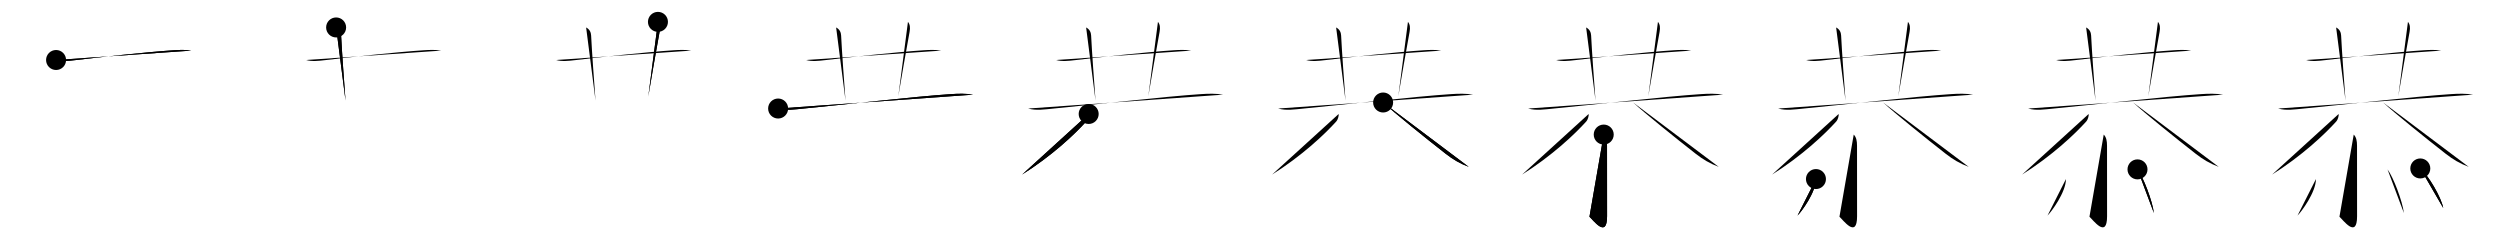 <svg class="stroke_order_diagram--svg_container_for_5186627ad5dda79658000247" style="height: 100px; width: 1000px;" viewbox="0 0 1000 100"><desc>Created with Snap</desc><defs></defs><line class="stroke_order_diagram--bounding_box" x1="1" x2="999" y1="1" y2="1"></line><line class="stroke_order_diagram--bounding_box" x1="1" x2="1" y1="1" y2="99"></line><line class="stroke_order_diagram--bounding_box" x1="1" x2="999" y1="99" y2="99"></line><line class="stroke_order_diagram--guide_line" x1="0" x2="1000" y1="50" y2="50"></line><line class="stroke_order_diagram--guide_line" x1="50" x2="50" y1="1" y2="99"></line><line class="stroke_order_diagram--bounding_box" x1="99" x2="99" y1="1" y2="99"></line><path class="stroke_order_diagram--current_path" d="M26.43,28c2.29,0.67,5.23,0.35,7.57,0.06c8.77-1.07,28.93-3.27,39.25-3.94c2.41-0.16,4.85-0.29,7.24,0.13" id="kvg:0606d-s1" kvg:type="㇐" transform="matrix(1,0,0,1,-4,-4)" xmlns:kvg="http://kanjivg.tagaini.net"></path><path class="stroke_order_diagram--current_path" d="M26.43,28c2.29,0.67,5.23,0.35,7.57,0.06c8.77-1.07,28.93-3.27,39.25-3.94c2.41-0.16,4.85-0.29,7.24,0.13" id="Ske1rw5tbj" kvg:type="㇐" transform="matrix(1,0,0,1,-4,-4)" xmlns:kvg="http://kanjivg.tagaini.net"></path><circle class="stroke_order_diagram--path_start" cx="26.43" cy="28" r="4" transform="matrix(1,0,0,1,-4,-4)"></circle><line class="stroke_order_diagram--guide_line" x1="150" x2="150" y1="1" y2="99"></line><line class="stroke_order_diagram--bounding_box" x1="199" x2="199" y1="1" y2="99"></line><path class="stroke_order_diagram--existing_path" d="M26.43,28c2.29,0.67,5.23,0.35,7.57,0.06c8.77-1.07,28.93-3.27,39.25-3.94c2.41-0.16,4.85-0.29,7.24,0.13" id="Ske1rw5tbm" kvg:type="㇐" transform="matrix(1,0,0,1,96,-4)" xmlns:kvg="http://kanjivg.tagaini.net"></path><path class="stroke_order_diagram--current_path" d="M38.45,14.98c1.43,0.77,1.94,1.96,2,3.24c0.3,6.28,1.28,19.58,1.76,26" id="kvg:0606d-s2" kvg:type="㇑a" transform="matrix(1,0,0,1,96,-4)" xmlns:kvg="http://kanjivg.tagaini.net"></path><path class="stroke_order_diagram--current_path" d="M38.45,14.98c1.43,0.77,1.94,1.96,2,3.24c0.3,6.28,1.28,19.58,1.76,26" id="Ske1rw5tbo" kvg:type="㇑a" transform="matrix(1,0,0,1,96,-4)" xmlns:kvg="http://kanjivg.tagaini.net"></path><circle class="stroke_order_diagram--path_start" cx="38.45" cy="14.98" r="4" transform="matrix(1,0,0,1,96,-4)"></circle><line class="stroke_order_diagram--guide_line" x1="250" x2="250" y1="1" y2="99"></line><line class="stroke_order_diagram--bounding_box" x1="299" x2="299" y1="1" y2="99"></line><path class="stroke_order_diagram--existing_path" d="M26.43,28c2.29,0.67,5.23,0.35,7.57,0.06c8.77-1.07,28.93-3.27,39.25-3.94c2.41-0.16,4.85-0.29,7.24,0.13" id="Ske1rw5tbr" kvg:type="㇐" transform="matrix(1,0,0,1,196,-4)" xmlns:kvg="http://kanjivg.tagaini.net"></path><path class="stroke_order_diagram--existing_path" d="M38.45,14.98c1.43,0.77,1.94,1.96,2,3.24c0.3,6.28,1.28,19.58,1.76,26" id="Ske1rw5tbs" kvg:type="㇑a" transform="matrix(1,0,0,1,196,-4)" xmlns:kvg="http://kanjivg.tagaini.net"></path><path class="stroke_order_diagram--current_path" d="M67.18,12.75c0.82,1,0.97,2.27,0.65,4.03C66,26.88,65,32.62,63.31,42.61" id="kvg:0606d-s3" kvg:type="㇑a" transform="matrix(1,0,0,1,196,-4)" xmlns:kvg="http://kanjivg.tagaini.net"></path><path class="stroke_order_diagram--current_path" d="M67.18,12.75c0.82,1,0.97,2.27,0.65,4.03C66,26.88,65,32.62,63.31,42.61" id="Ske1rw5tbu" kvg:type="㇑a" transform="matrix(1,0,0,1,196,-4)" xmlns:kvg="http://kanjivg.tagaini.net"></path><circle class="stroke_order_diagram--path_start" cx="67.18" cy="12.75" r="4" transform="matrix(1,0,0,1,196,-4)"></circle><line class="stroke_order_diagram--guide_line" x1="350" x2="350" y1="1" y2="99"></line><line class="stroke_order_diagram--bounding_box" x1="399" x2="399" y1="1" y2="99"></line><path class="stroke_order_diagram--existing_path" d="M26.43,28c2.29,0.67,5.23,0.35,7.57,0.06c8.77-1.07,28.93-3.27,39.25-3.94c2.41-0.16,4.85-0.29,7.24,0.13" id="Ske1rw5tbx" kvg:type="㇐" transform="matrix(1,0,0,1,296,-4)" xmlns:kvg="http://kanjivg.tagaini.net"></path><path class="stroke_order_diagram--existing_path" d="M38.45,14.98c1.43,0.77,1.94,1.96,2,3.24c0.3,6.28,1.28,19.58,1.76,26" id="Ske1rw5tby" kvg:type="㇑a" transform="matrix(1,0,0,1,296,-4)" xmlns:kvg="http://kanjivg.tagaini.net"></path><path class="stroke_order_diagram--existing_path" d="M67.18,12.75c0.82,1,0.97,2.27,0.65,4.03C66,26.88,65,32.62,63.31,42.61" id="Ske1rw5tbz" kvg:type="㇑a" transform="matrix(1,0,0,1,296,-4)" xmlns:kvg="http://kanjivg.tagaini.net"></path><path class="stroke_order_diagram--current_path" d="M15.25,47.41c3.21,0.92,6.74,0.34,9.99,0.03c13.44-1.28,45.33-4.91,59.26-5.8c2.96-0.19,5.82-0.27,8.75,0.23" id="kvg:0606d-s4" kvg:type="㇐" transform="matrix(1,0,0,1,296,-4)" xmlns:kvg="http://kanjivg.tagaini.net"></path><path class="stroke_order_diagram--current_path" d="M15.25,47.41c3.21,0.92,6.74,0.34,9.99,0.03c13.44-1.28,45.33-4.91,59.26-5.8c2.96-0.19,5.82-0.27,8.75,0.23" id="Ske1rw5tb11" kvg:type="㇐" transform="matrix(1,0,0,1,296,-4)" xmlns:kvg="http://kanjivg.tagaini.net"></path><circle class="stroke_order_diagram--path_start" cx="15.25" cy="47.41" r="4" transform="matrix(1,0,0,1,296,-4)"></circle><line class="stroke_order_diagram--guide_line" x1="450" x2="450" y1="1" y2="99"></line><line class="stroke_order_diagram--bounding_box" x1="499" x2="499" y1="1" y2="99"></line><path class="stroke_order_diagram--existing_path" d="M26.43,28c2.29,0.67,5.23,0.35,7.57,0.06c8.77-1.07,28.93-3.27,39.25-3.94c2.41-0.16,4.85-0.29,7.24,0.13" id="Ske1rw5tb14" kvg:type="㇐" transform="matrix(1,0,0,1,396,-4)" xmlns:kvg="http://kanjivg.tagaini.net"></path><path class="stroke_order_diagram--existing_path" d="M38.45,14.98c1.43,0.77,1.94,1.96,2,3.24c0.3,6.28,1.28,19.58,1.76,26" id="Ske1rw5tb15" kvg:type="㇑a" transform="matrix(1,0,0,1,396,-4)" xmlns:kvg="http://kanjivg.tagaini.net"></path><path class="stroke_order_diagram--existing_path" d="M67.18,12.75c0.82,1,0.97,2.27,0.65,4.03C66,26.88,65,32.62,63.31,42.61" id="Ske1rw5tb16" kvg:type="㇑a" transform="matrix(1,0,0,1,396,-4)" xmlns:kvg="http://kanjivg.tagaini.net"></path><path class="stroke_order_diagram--existing_path" d="M15.25,47.41c3.21,0.92,6.74,0.34,9.99,0.03c13.44-1.28,45.33-4.91,59.26-5.8c2.96-0.19,5.82-0.27,8.75,0.23" id="Ske1rw5tb17" kvg:type="㇐" transform="matrix(1,0,0,1,396,-4)" xmlns:kvg="http://kanjivg.tagaini.net"></path><path class="stroke_order_diagram--current_path" d="M39.47,49.59c0.1,0.81-0.38,2.34-0.91,2.93c-4.8,5.35-13.98,13.92-25.73,21.31" id="kvg:0606d-s5" kvg:type="㇒" transform="matrix(1,0,0,1,396,-4)" xmlns:kvg="http://kanjivg.tagaini.net"></path><path class="stroke_order_diagram--current_path" d="M39.47,49.59c0.1,0.81-0.38,2.34-0.91,2.93c-4.8,5.35-13.98,13.92-25.73,21.31" id="Ske1rw5tb19" kvg:type="㇒" transform="matrix(1,0,0,1,396,-4)" xmlns:kvg="http://kanjivg.tagaini.net"></path><circle class="stroke_order_diagram--path_start" cx="39.47" cy="49.59" r="4" transform="matrix(1,0,0,1,396,-4)"></circle><line class="stroke_order_diagram--guide_line" x1="550" x2="550" y1="1" y2="99"></line><line class="stroke_order_diagram--bounding_box" x1="599" x2="599" y1="1" y2="99"></line><path class="stroke_order_diagram--existing_path" d="M26.43,28c2.29,0.67,5.23,0.35,7.57,0.06c8.77-1.07,28.93-3.27,39.25-3.94c2.41-0.16,4.85-0.29,7.24,0.13" id="Ske1rw5tb1c" kvg:type="㇐" transform="matrix(1,0,0,1,496,-4)" xmlns:kvg="http://kanjivg.tagaini.net"></path><path class="stroke_order_diagram--existing_path" d="M38.45,14.98c1.43,0.77,1.94,1.96,2,3.24c0.3,6.28,1.28,19.58,1.76,26" id="Ske1rw5tb1d" kvg:type="㇑a" transform="matrix(1,0,0,1,496,-4)" xmlns:kvg="http://kanjivg.tagaini.net"></path><path class="stroke_order_diagram--existing_path" d="M67.18,12.75c0.82,1,0.97,2.27,0.65,4.03C66,26.88,65,32.62,63.31,42.61" id="Ske1rw5tb1e" kvg:type="㇑a" transform="matrix(1,0,0,1,496,-4)" xmlns:kvg="http://kanjivg.tagaini.net"></path><path class="stroke_order_diagram--existing_path" d="M15.25,47.41c3.21,0.92,6.74,0.34,9.99,0.03c13.44-1.28,45.33-4.91,59.26-5.8c2.96-0.19,5.82-0.27,8.75,0.23" id="Ske1rw5tb1f" kvg:type="㇐" transform="matrix(1,0,0,1,496,-4)" xmlns:kvg="http://kanjivg.tagaini.net"></path><path class="stroke_order_diagram--existing_path" d="M39.47,49.59c0.1,0.81-0.38,2.34-0.91,2.93c-4.8,5.35-13.98,13.92-25.73,21.31" id="Ske1rw5tb1g" kvg:type="㇒" transform="matrix(1,0,0,1,496,-4)" xmlns:kvg="http://kanjivg.tagaini.net"></path><path class="stroke_order_diagram--current_path" d="M57.25,45c4.62,4.25,17.02,14.26,25.08,20.54c2.83,2.21,5.54,3.83,9.17,5.21" id="kvg:0606d-s6" kvg:type="㇏" transform="matrix(1,0,0,1,496,-4)" xmlns:kvg="http://kanjivg.tagaini.net"></path><path class="stroke_order_diagram--current_path" d="M57.25,45c4.62,4.25,17.02,14.26,25.08,20.54c2.83,2.21,5.54,3.83,9.17,5.21" id="Ske1rw5tb1i" kvg:type="㇏" transform="matrix(1,0,0,1,496,-4)" xmlns:kvg="http://kanjivg.tagaini.net"></path><circle class="stroke_order_diagram--path_start" cx="57.25" cy="45" r="4" transform="matrix(1,0,0,1,496,-4)"></circle><line class="stroke_order_diagram--guide_line" x1="650" x2="650" y1="1" y2="99"></line><line class="stroke_order_diagram--bounding_box" x1="699" x2="699" y1="1" y2="99"></line><path class="stroke_order_diagram--existing_path" d="M26.43,28c2.29,0.67,5.23,0.35,7.57,0.06c8.77-1.07,28.93-3.27,39.25-3.94c2.41-0.16,4.85-0.29,7.24,0.13" id="Ske1rw5tb1l" kvg:type="㇐" transform="matrix(1,0,0,1,596,-4)" xmlns:kvg="http://kanjivg.tagaini.net"></path><path class="stroke_order_diagram--existing_path" d="M38.45,14.98c1.43,0.77,1.94,1.96,2,3.24c0.3,6.28,1.28,19.58,1.76,26" id="Ske1rw5tb1m" kvg:type="㇑a" transform="matrix(1,0,0,1,596,-4)" xmlns:kvg="http://kanjivg.tagaini.net"></path><path class="stroke_order_diagram--existing_path" d="M67.18,12.75c0.82,1,0.97,2.27,0.65,4.03C66,26.88,65,32.62,63.31,42.61" id="Ske1rw5tb1n" kvg:type="㇑a" transform="matrix(1,0,0,1,596,-4)" xmlns:kvg="http://kanjivg.tagaini.net"></path><path class="stroke_order_diagram--existing_path" d="M15.25,47.41c3.21,0.92,6.74,0.34,9.99,0.03c13.44-1.28,45.33-4.91,59.26-5.8c2.96-0.19,5.82-0.27,8.75,0.23" id="Ske1rw5tb1o" kvg:type="㇐" transform="matrix(1,0,0,1,596,-4)" xmlns:kvg="http://kanjivg.tagaini.net"></path><path class="stroke_order_diagram--existing_path" d="M39.47,49.59c0.1,0.81-0.38,2.34-0.91,2.93c-4.8,5.35-13.98,13.92-25.73,21.31" id="Ske1rw5tb1p" kvg:type="㇒" transform="matrix(1,0,0,1,596,-4)" xmlns:kvg="http://kanjivg.tagaini.net"></path><path class="stroke_order_diagram--existing_path" d="M57.25,45c4.62,4.25,17.02,14.26,25.08,20.54c2.83,2.21,5.54,3.83,9.17,5.21" id="Ske1rw5tb1q" kvg:type="㇏" transform="matrix(1,0,0,1,596,-4)" xmlns:kvg="http://kanjivg.tagaini.net"></path><path class="stroke_order_diagram--current_path" d="M45.49,57.83c1.03,1.03,1.32,2.54,1.32,4.5c0,6.29,0.02,23.71,0.02,28.15c0,9.31-5.71,1.34-7.05,0.22" id="kvg:0606d-s7" kvg:type="㇚" transform="matrix(1,0,0,1,596,-4)" xmlns:kvg="http://kanjivg.tagaini.net"></path><path class="stroke_order_diagram--current_path" d="M45.49,57.83c1.03,1.03,1.32,2.54,1.32,4.5c0,6.29,0.02,23.71,0.02,28.15c0,9.31-5.71,1.34-7.05,0.22" id="Ske1rw5tb1s" kvg:type="㇚" transform="matrix(1,0,0,1,596,-4)" xmlns:kvg="http://kanjivg.tagaini.net"></path><circle class="stroke_order_diagram--path_start" cx="45.49" cy="57.83" r="4" transform="matrix(1,0,0,1,596,-4)"></circle><line class="stroke_order_diagram--guide_line" x1="750" x2="750" y1="1" y2="99"></line><line class="stroke_order_diagram--bounding_box" x1="799" x2="799" y1="1" y2="99"></line><path class="stroke_order_diagram--existing_path" d="M26.43,28c2.29,0.67,5.23,0.35,7.57,0.06c8.77-1.07,28.93-3.27,39.25-3.94c2.41-0.16,4.85-0.29,7.24,0.13" id="Ske1rw5tb1v" kvg:type="㇐" transform="matrix(1,0,0,1,696,-4)" xmlns:kvg="http://kanjivg.tagaini.net"></path><path class="stroke_order_diagram--existing_path" d="M38.45,14.98c1.43,0.77,1.94,1.96,2,3.24c0.3,6.28,1.28,19.58,1.76,26" id="Ske1rw5tb1w" kvg:type="㇑a" transform="matrix(1,0,0,1,696,-4)" xmlns:kvg="http://kanjivg.tagaini.net"></path><path class="stroke_order_diagram--existing_path" d="M67.18,12.75c0.82,1,0.97,2.27,0.65,4.03C66,26.88,65,32.62,63.31,42.61" id="Ske1rw5tb1x" kvg:type="㇑a" transform="matrix(1,0,0,1,696,-4)" xmlns:kvg="http://kanjivg.tagaini.net"></path><path class="stroke_order_diagram--existing_path" d="M15.25,47.41c3.21,0.92,6.74,0.34,9.99,0.03c13.44-1.28,45.33-4.91,59.26-5.8c2.96-0.19,5.82-0.27,8.75,0.23" id="Ske1rw5tb1y" kvg:type="㇐" transform="matrix(1,0,0,1,696,-4)" xmlns:kvg="http://kanjivg.tagaini.net"></path><path class="stroke_order_diagram--existing_path" d="M39.47,49.59c0.1,0.81-0.38,2.34-0.91,2.93c-4.8,5.35-13.98,13.92-25.73,21.31" id="Ske1rw5tb1z" kvg:type="㇒" transform="matrix(1,0,0,1,696,-4)" xmlns:kvg="http://kanjivg.tagaini.net"></path><path class="stroke_order_diagram--existing_path" d="M57.25,45c4.62,4.25,17.02,14.26,25.08,20.54c2.83,2.21,5.54,3.83,9.17,5.21" id="Ske1rw5tb20" kvg:type="㇏" transform="matrix(1,0,0,1,696,-4)" xmlns:kvg="http://kanjivg.tagaini.net"></path><path class="stroke_order_diagram--existing_path" d="M45.49,57.83c1.03,1.03,1.32,2.54,1.32,4.5c0,6.29,0.02,23.71,0.02,28.15c0,9.31-5.71,1.34-7.05,0.22" id="Ske1rw5tb21" kvg:type="㇚" transform="matrix(1,0,0,1,696,-4)" xmlns:kvg="http://kanjivg.tagaini.net"></path><path class="stroke_order_diagram--current_path" d="M30.38,75.62c0,5.29-5.85,13.11-7.38,14.62" id="kvg:0606d-s8" kvg:type="㇔" transform="matrix(1,0,0,1,696,-4)" xmlns:kvg="http://kanjivg.tagaini.net"></path><path class="stroke_order_diagram--current_path" d="M30.38,75.62c0,5.29-5.85,13.11-7.38,14.62" id="Ske1rw5tb23" kvg:type="㇔" transform="matrix(1,0,0,1,696,-4)" xmlns:kvg="http://kanjivg.tagaini.net"></path><circle class="stroke_order_diagram--path_start" cx="30.38" cy="75.62" r="4" transform="matrix(1,0,0,1,696,-4)"></circle><line class="stroke_order_diagram--guide_line" x1="850" x2="850" y1="1" y2="99"></line><line class="stroke_order_diagram--bounding_box" x1="899" x2="899" y1="1" y2="99"></line><path class="stroke_order_diagram--existing_path" d="M26.43,28c2.29,0.67,5.23,0.35,7.57,0.06c8.77-1.07,28.93-3.27,39.25-3.94c2.41-0.16,4.85-0.29,7.24,0.13" id="Ske1rw5tb26" kvg:type="㇐" transform="matrix(1,0,0,1,796,-4)" xmlns:kvg="http://kanjivg.tagaini.net"></path><path class="stroke_order_diagram--existing_path" d="M38.45,14.98c1.43,0.77,1.94,1.96,2,3.24c0.3,6.28,1.28,19.58,1.76,26" id="Ske1rw5tb27" kvg:type="㇑a" transform="matrix(1,0,0,1,796,-4)" xmlns:kvg="http://kanjivg.tagaini.net"></path><path class="stroke_order_diagram--existing_path" d="M67.18,12.75c0.82,1,0.97,2.27,0.65,4.03C66,26.88,65,32.62,63.31,42.61" id="Ske1rw5tb28" kvg:type="㇑a" transform="matrix(1,0,0,1,796,-4)" xmlns:kvg="http://kanjivg.tagaini.net"></path><path class="stroke_order_diagram--existing_path" d="M15.25,47.41c3.21,0.92,6.74,0.34,9.99,0.03c13.44-1.28,45.33-4.91,59.26-5.8c2.96-0.19,5.82-0.27,8.75,0.23" id="Ske1rw5tb29" kvg:type="㇐" transform="matrix(1,0,0,1,796,-4)" xmlns:kvg="http://kanjivg.tagaini.net"></path><path class="stroke_order_diagram--existing_path" d="M39.47,49.59c0.1,0.81-0.38,2.34-0.91,2.93c-4.8,5.35-13.98,13.92-25.73,21.31" id="Ske1rw5tb2a" kvg:type="㇒" transform="matrix(1,0,0,1,796,-4)" xmlns:kvg="http://kanjivg.tagaini.net"></path><path class="stroke_order_diagram--existing_path" d="M57.25,45c4.62,4.25,17.02,14.26,25.08,20.54c2.83,2.21,5.54,3.83,9.17,5.21" id="Ske1rw5tb2b" kvg:type="㇏" transform="matrix(1,0,0,1,796,-4)" xmlns:kvg="http://kanjivg.tagaini.net"></path><path class="stroke_order_diagram--existing_path" d="M45.49,57.83c1.03,1.03,1.32,2.54,1.32,4.5c0,6.29,0.02,23.71,0.02,28.15c0,9.31-5.71,1.34-7.05,0.22" id="Ske1rw5tb2c" kvg:type="㇚" transform="matrix(1,0,0,1,796,-4)" xmlns:kvg="http://kanjivg.tagaini.net"></path><path class="stroke_order_diagram--existing_path" d="M30.38,75.62c0,5.29-5.85,13.11-7.38,14.62" id="Ske1rw5tb2d" kvg:type="㇔" transform="matrix(1,0,0,1,796,-4)" xmlns:kvg="http://kanjivg.tagaini.net"></path><path class="stroke_order_diagram--current_path" d="M59,71.75c2.32,3.08,5.98,12.67,6.56,17.47" id="kvg:0606d-s9" kvg:type="㇔" transform="matrix(1,0,0,1,796,-4)" xmlns:kvg="http://kanjivg.tagaini.net"></path><path class="stroke_order_diagram--current_path" d="M59,71.75c2.32,3.08,5.98,12.67,6.56,17.47" id="Ske1rw5tb2f" kvg:type="㇔" transform="matrix(1,0,0,1,796,-4)" xmlns:kvg="http://kanjivg.tagaini.net"></path><circle class="stroke_order_diagram--path_start" cx="59" cy="71.75" r="4" transform="matrix(1,0,0,1,796,-4)"></circle><line class="stroke_order_diagram--guide_line" x1="950" x2="950" y1="1" y2="99"></line><line class="stroke_order_diagram--bounding_box" x1="999" x2="999" y1="1" y2="99"></line><path class="stroke_order_diagram--existing_path" d="M26.43,28c2.29,0.67,5.23,0.35,7.57,0.06c8.77-1.07,28.93-3.27,39.25-3.94c2.41-0.16,4.85-0.29,7.24,0.13" id="Ske1rw5tb2i" kvg:type="㇐" transform="matrix(1,0,0,1,896,-4)" xmlns:kvg="http://kanjivg.tagaini.net"></path><path class="stroke_order_diagram--existing_path" d="M38.45,14.98c1.43,0.77,1.94,1.96,2,3.24c0.3,6.28,1.28,19.58,1.76,26" id="Ske1rw5tb2j" kvg:type="㇑a" transform="matrix(1,0,0,1,896,-4)" xmlns:kvg="http://kanjivg.tagaini.net"></path><path class="stroke_order_diagram--existing_path" d="M67.18,12.75c0.82,1,0.97,2.27,0.65,4.03C66,26.88,65,32.62,63.31,42.61" id="Ske1rw5tb2k" kvg:type="㇑a" transform="matrix(1,0,0,1,896,-4)" xmlns:kvg="http://kanjivg.tagaini.net"></path><path class="stroke_order_diagram--existing_path" d="M15.25,47.41c3.21,0.92,6.74,0.34,9.99,0.03c13.44-1.28,45.33-4.91,59.26-5.8c2.96-0.19,5.82-0.27,8.75,0.23" id="Ske1rw5tb2l" kvg:type="㇐" transform="matrix(1,0,0,1,896,-4)" xmlns:kvg="http://kanjivg.tagaini.net"></path><path class="stroke_order_diagram--existing_path" d="M39.47,49.59c0.1,0.81-0.38,2.34-0.91,2.93c-4.8,5.35-13.98,13.92-25.73,21.31" id="Ske1rw5tb2m" kvg:type="㇒" transform="matrix(1,0,0,1,896,-4)" xmlns:kvg="http://kanjivg.tagaini.net"></path><path class="stroke_order_diagram--existing_path" d="M57.25,45c4.62,4.25,17.02,14.26,25.08,20.54c2.83,2.21,5.54,3.83,9.17,5.21" id="Ske1rw5tb2n" kvg:type="㇏" transform="matrix(1,0,0,1,896,-4)" xmlns:kvg="http://kanjivg.tagaini.net"></path><path class="stroke_order_diagram--existing_path" d="M45.49,57.83c1.03,1.03,1.32,2.54,1.32,4.5c0,6.29,0.02,23.71,0.02,28.15c0,9.31-5.71,1.34-7.05,0.22" id="Ske1rw5tb2o" kvg:type="㇚" transform="matrix(1,0,0,1,896,-4)" xmlns:kvg="http://kanjivg.tagaini.net"></path><path class="stroke_order_diagram--existing_path" d="M30.38,75.62c0,5.29-5.85,13.11-7.38,14.62" id="Ske1rw5tb2p" kvg:type="㇔" transform="matrix(1,0,0,1,896,-4)" xmlns:kvg="http://kanjivg.tagaini.net"></path><path class="stroke_order_diagram--existing_path" d="M59,71.75c2.32,3.08,5.98,12.67,6.56,17.47" id="Ske1rw5tb2q" kvg:type="㇔" transform="matrix(1,0,0,1,896,-4)" xmlns:kvg="http://kanjivg.tagaini.net"></path><path class="stroke_order_diagram--current_path" d="M72.12,71.38c3.24,2.79,8.37,11.49,9.18,15.84" id="kvg:0606d-s10" kvg:type="㇔" transform="matrix(1,0,0,1,896,-4)" xmlns:kvg="http://kanjivg.tagaini.net"></path><path class="stroke_order_diagram--current_path" d="M72.12,71.38c3.24,2.79,8.37,11.49,9.18,15.84" id="Ske1rw5tb2s" kvg:type="㇔" transform="matrix(1,0,0,1,896,-4)" xmlns:kvg="http://kanjivg.tagaini.net"></path><circle class="stroke_order_diagram--path_start" cx="72.12" cy="71.38" r="4" transform="matrix(1,0,0,1,896,-4)"></circle></svg>